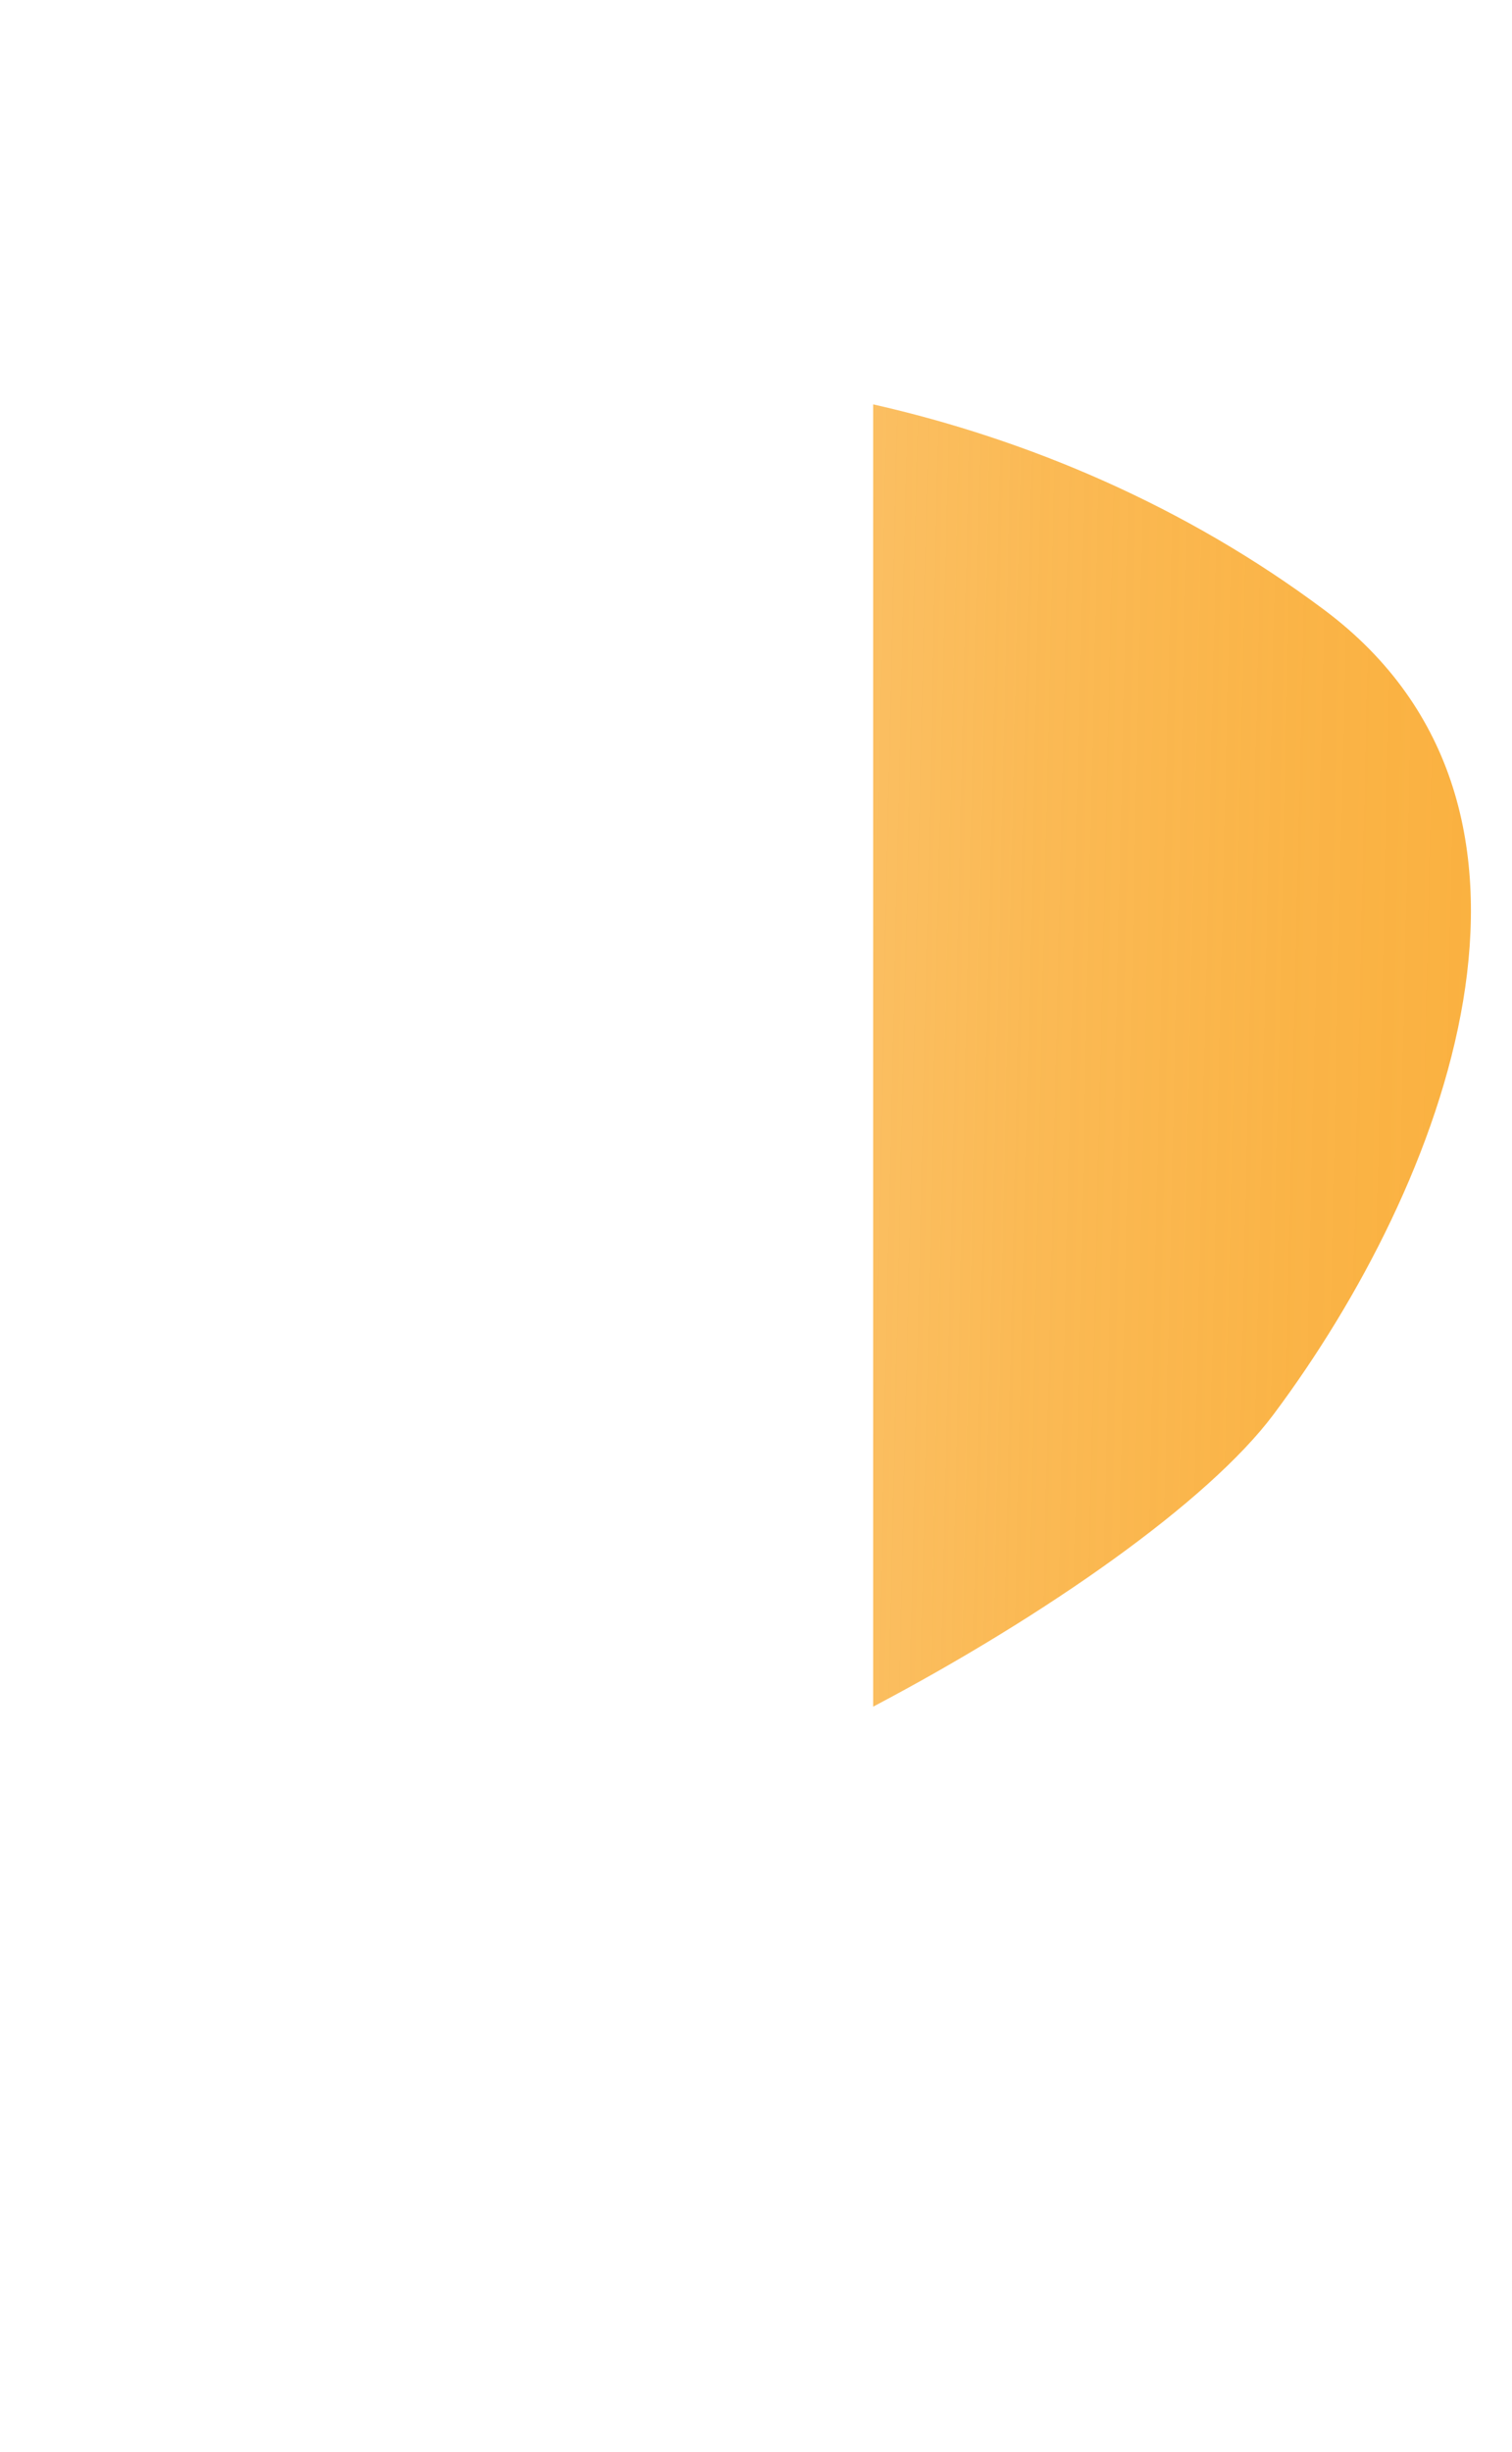 <svg data-name="Слой 1" xmlns="http://www.w3.org/2000/svg" viewBox="0 0 843.1 1366.47">
  <defs>
    <linearGradient id="a" x1="-404.08" y1="353.54" x2="580.43" y2="376.01" gradientUnits="userSpaceOnUse">
      <stop offset="0" stop-color="#faaf3b" stop-opacity=".4"/>
      <stop offset=".06" stop-color="#faaf3b" stop-opacity=".48"/>
      <stop offset=".2" stop-color="#faaf3b" stop-opacity=".64"/>
      <stop offset=".35" stop-color="#faaf3b" stop-opacity=".77"/>
      <stop offset=".5" stop-color="#faaf3b" stop-opacity=".87"/>
      <stop offset=".65" stop-color="#faaf3b" stop-opacity=".94"/>
      <stop offset=".81" stop-color="#faaf3b" stop-opacity=".99"/>
      <stop offset="1" stop-color="#faaf3b"/>
    </linearGradient>
  </defs>
  <path fill="none" d="M0 0h843.1v1366.47H0z"/>
  <path d="M251.52 114.4C174.25 56.64 86.53 19.44 0-.13v725.78c96.31-50.78 186.86-114.17 223.31-162.93C318.76 435 400.23 225.57 251.52 114.4z" transform="translate(486.87 225.48)" fill="url(#a)"/>
</svg>
